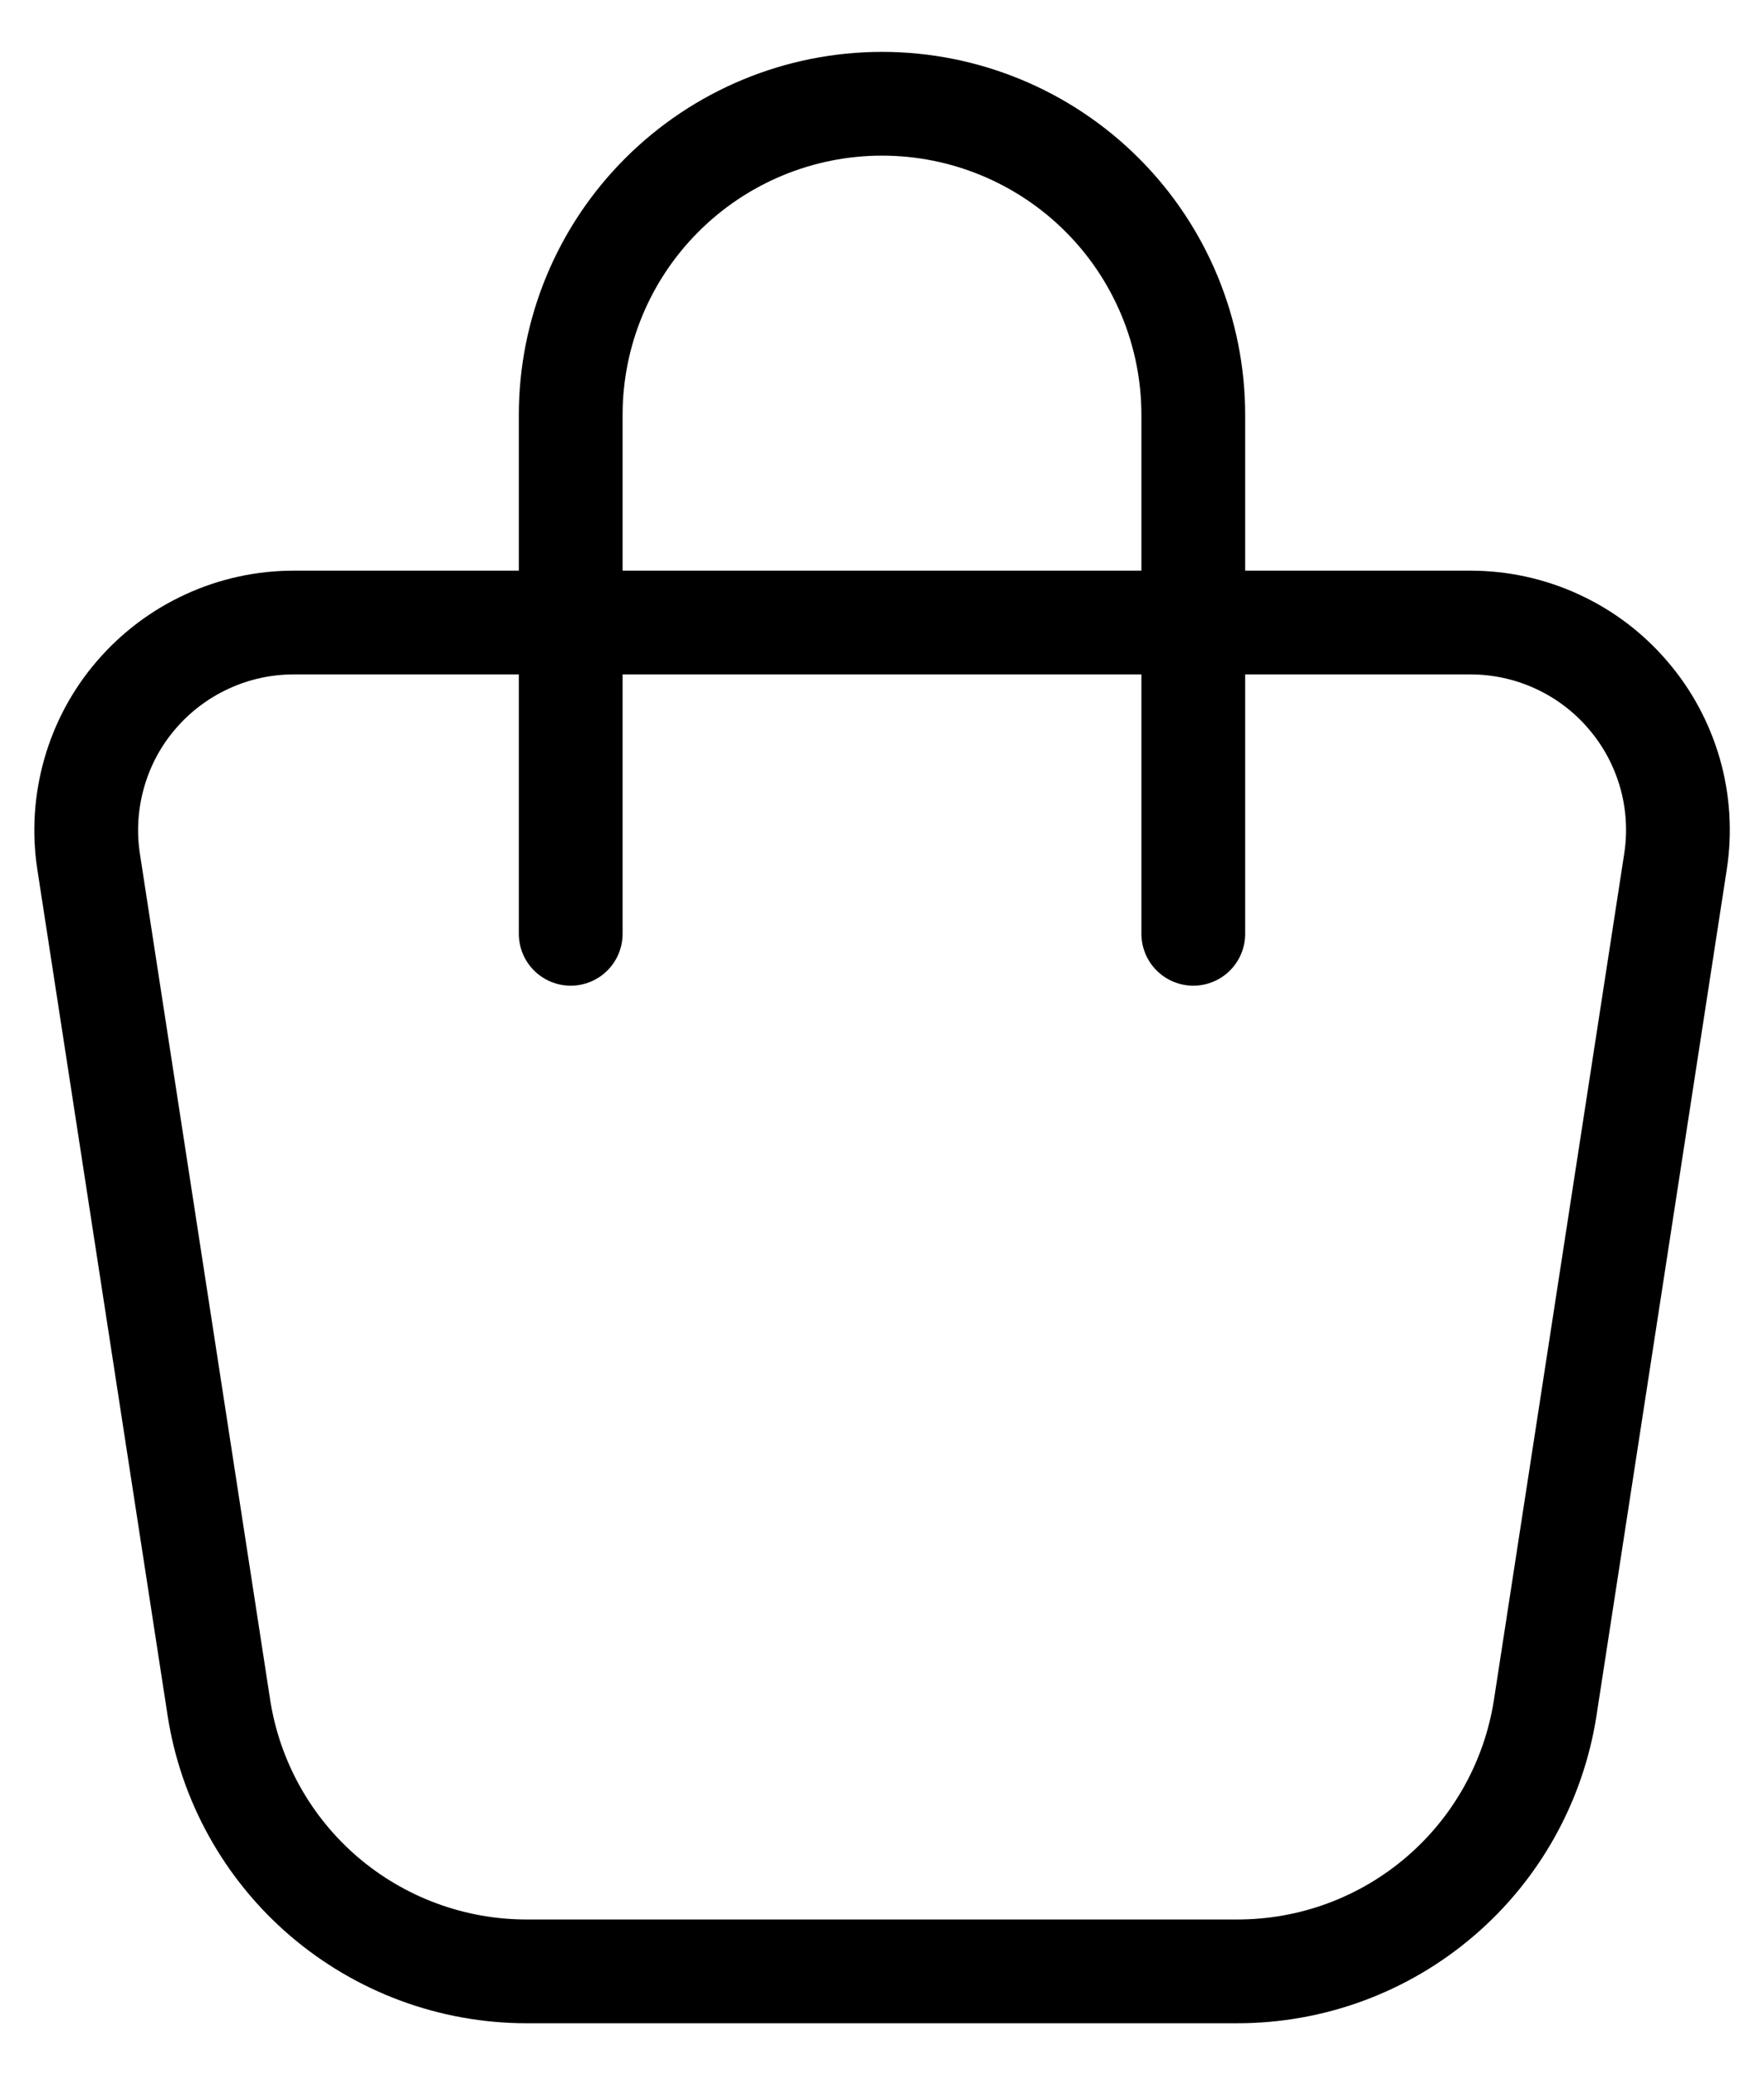 <svg width="17" height="20" viewBox="0 0 17 20" fill="none" xmlns="http://www.w3.org/2000/svg">
<path d="M5.5 9V4C5.5 3.204 5.816 2.441 6.379 1.879C6.942 1.316 7.705 1 8.5 1C9.296 1 10.059 1.316 10.622 1.879C11.184 2.441 11.5 3.204 11.5 4V9M2.831 6H14.17C14.459 6 14.744 6.062 15.006 6.183C15.268 6.303 15.501 6.479 15.688 6.698C15.876 6.916 16.014 7.173 16.094 7.451C16.173 7.728 16.191 8.019 16.147 8.304L14.892 16.456C14.783 17.164 14.424 17.811 13.88 18.277C13.336 18.744 12.643 19 11.926 19H5.074C4.358 19 3.665 18.743 3.121 18.277C2.577 17.81 2.218 17.164 2.109 16.456L0.854 8.304C0.81 8.019 0.829 7.728 0.908 7.451C0.987 7.173 1.125 6.916 1.313 6.698C1.501 6.479 1.734 6.303 1.996 6.183C2.258 6.062 2.543 6 2.831 6Z" stroke="black" stroke-linecap="round" stroke-linejoin="round"/>
</svg>
